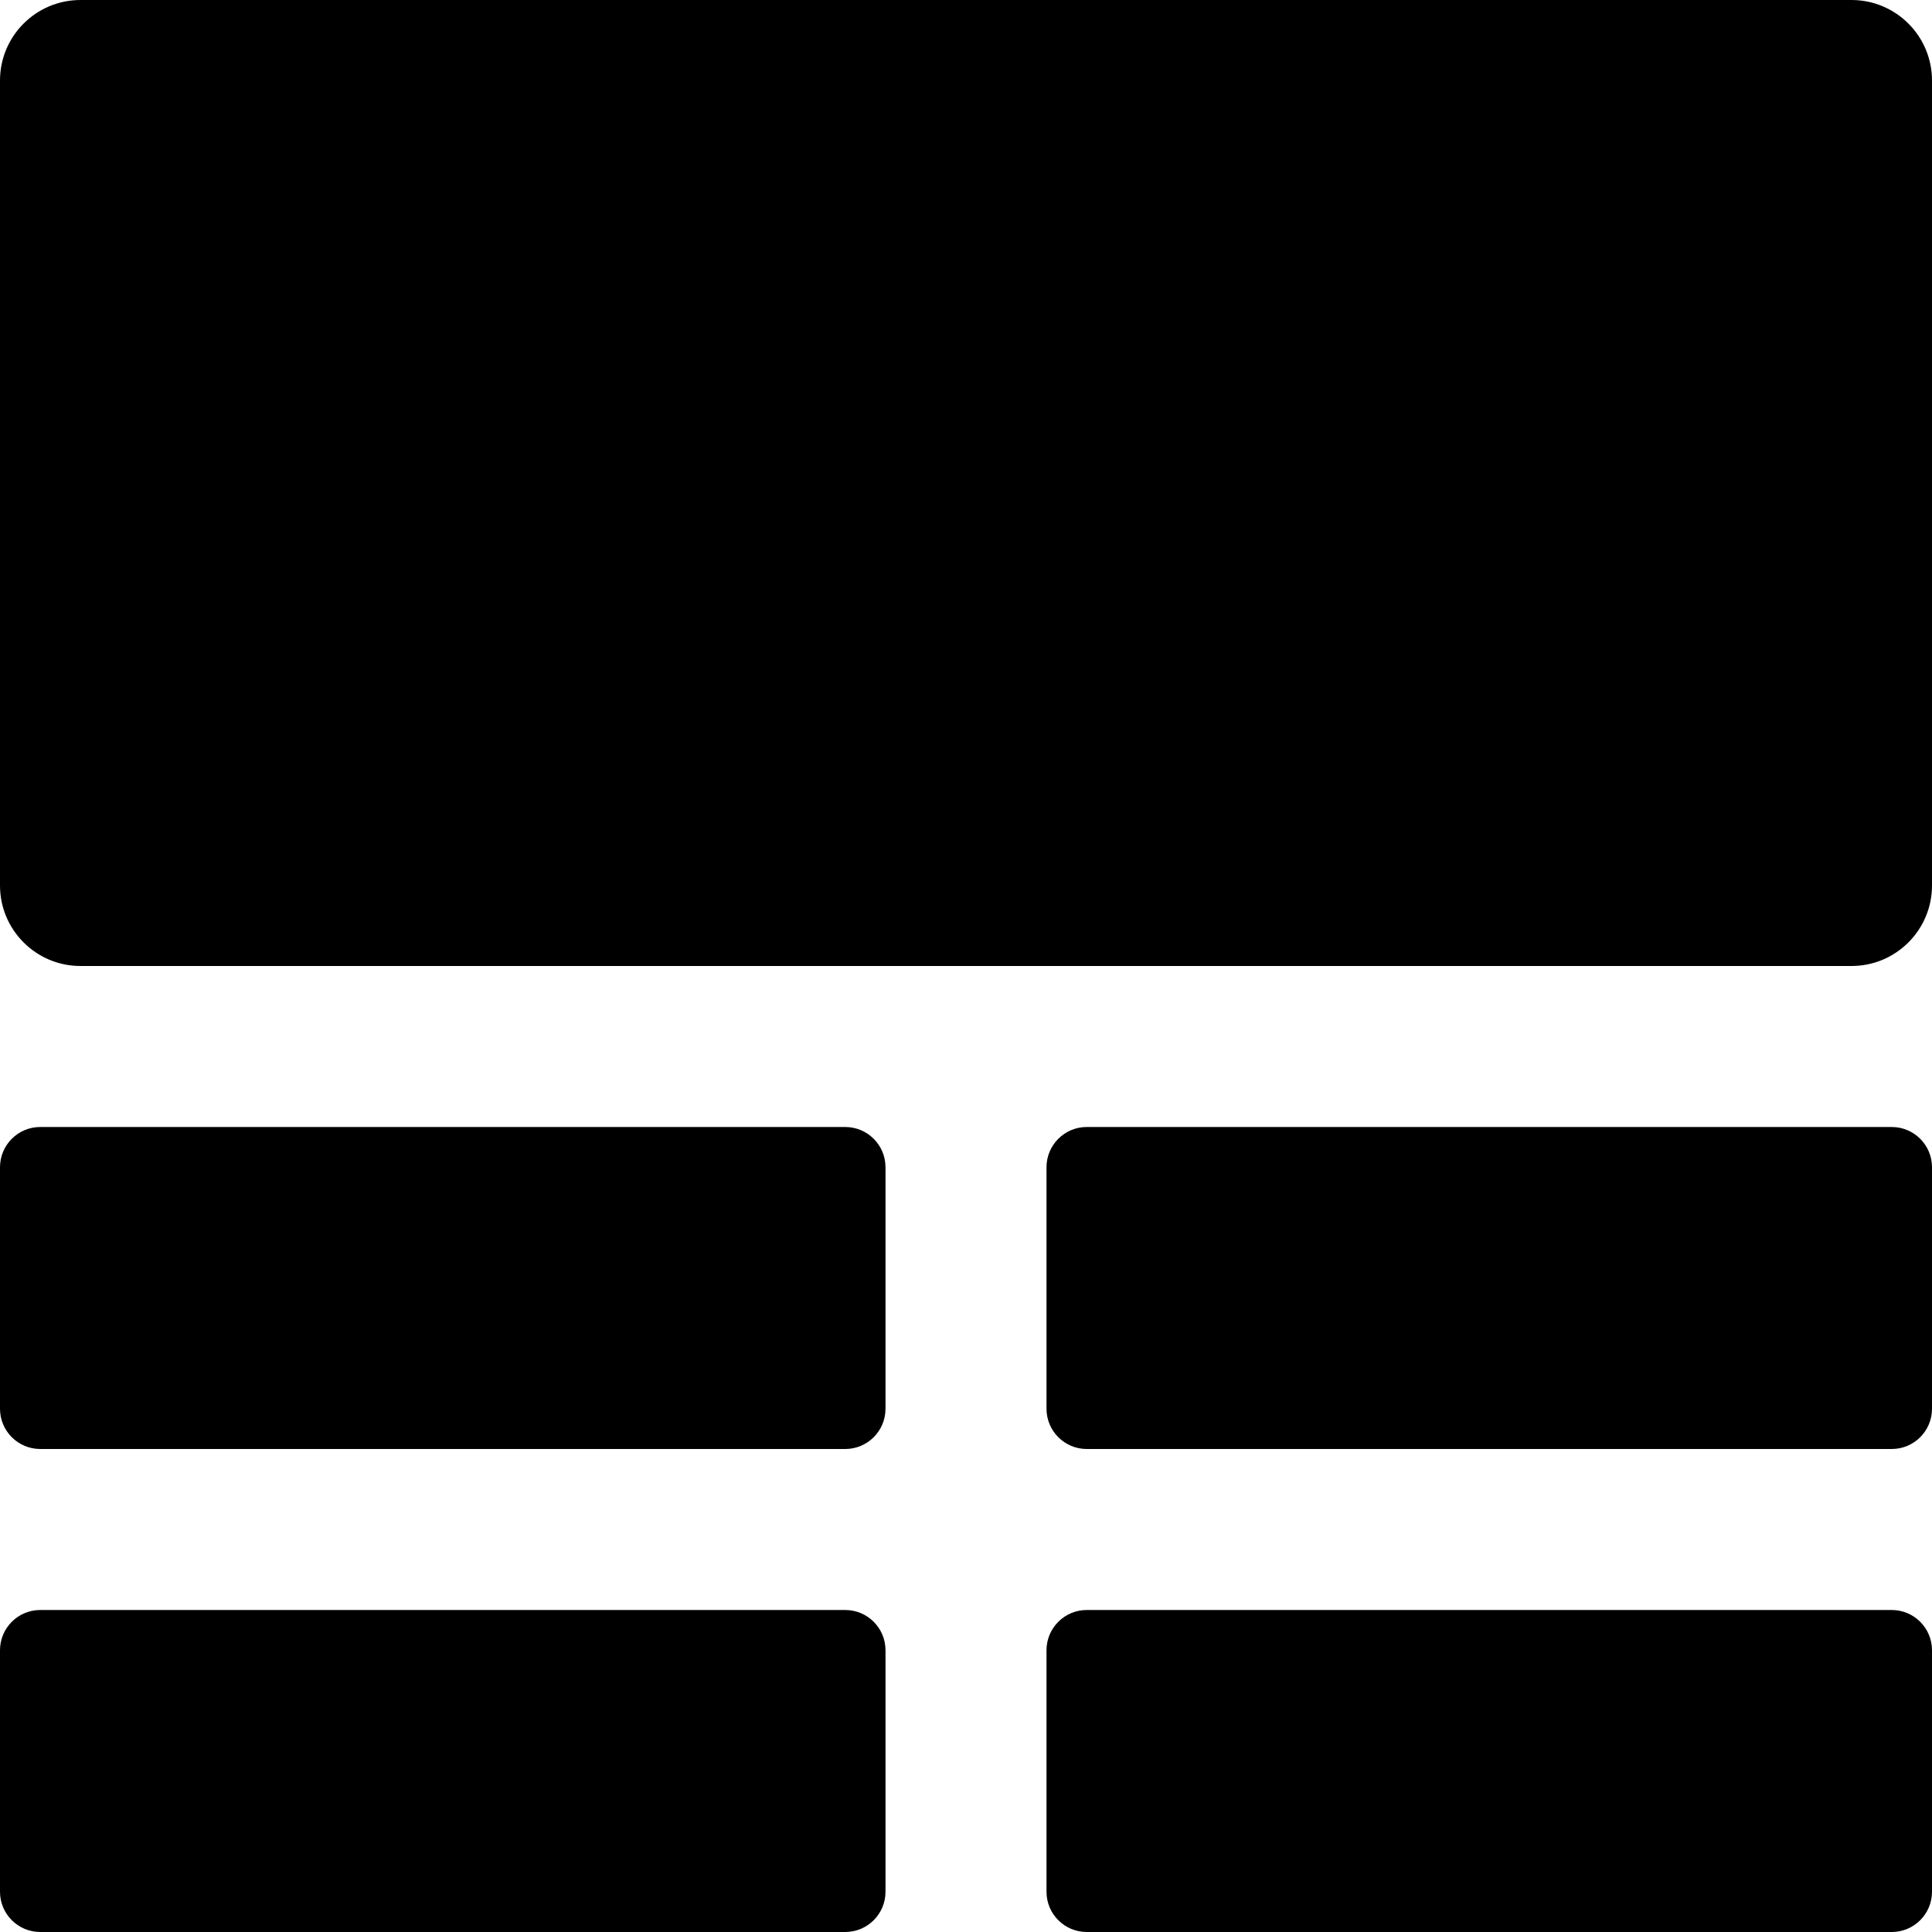 <svg xmlns="http://www.w3.org/2000/svg" viewBox="0 0 24 24"><g fill="currentColor" clip-path="url(#clip0_1081_4)"><path d="M1 0C.448 0 0 .448 0 1V11C0 11.552.448 12 1 12H23C23.552 12 24 11.552 24 11V1C24 .448 23.552 0 23 0H1zM11 14.5C11 14.224 10.776 14 10.5 14H.5C.224 14 0 14.224 0 14.5V17.5C0 17.776.224 18 .5 18H10.5C10.776 18 11 17.776 11 17.5V14.5zM24 14.5C24 14.224 23.776 14 23.5 14H13.5C13.224 14 13 14.224 13 14.5V17.5C13 17.776 13.224 18 13.5 18H23.5C23.776 18 24 17.776 24 17.5V14.5zM0 20.5C0 20.224.224 20 .5 20H10.5C10.776 20 11 20.224 11 20.5V23.5C11 23.776 10.776 24 10.5 24H.5C.224 24 0 23.776 0 23.5V20.5zM24 20.5C24 20.224 23.776 20 23.5 20H13.5C13.224 20 13 20.224 13 20.5V23.5C13 23.776 13.224 24 13.5 24H23.5C23.776 24 24 23.776 24 23.5V20.5z"/></g></svg>